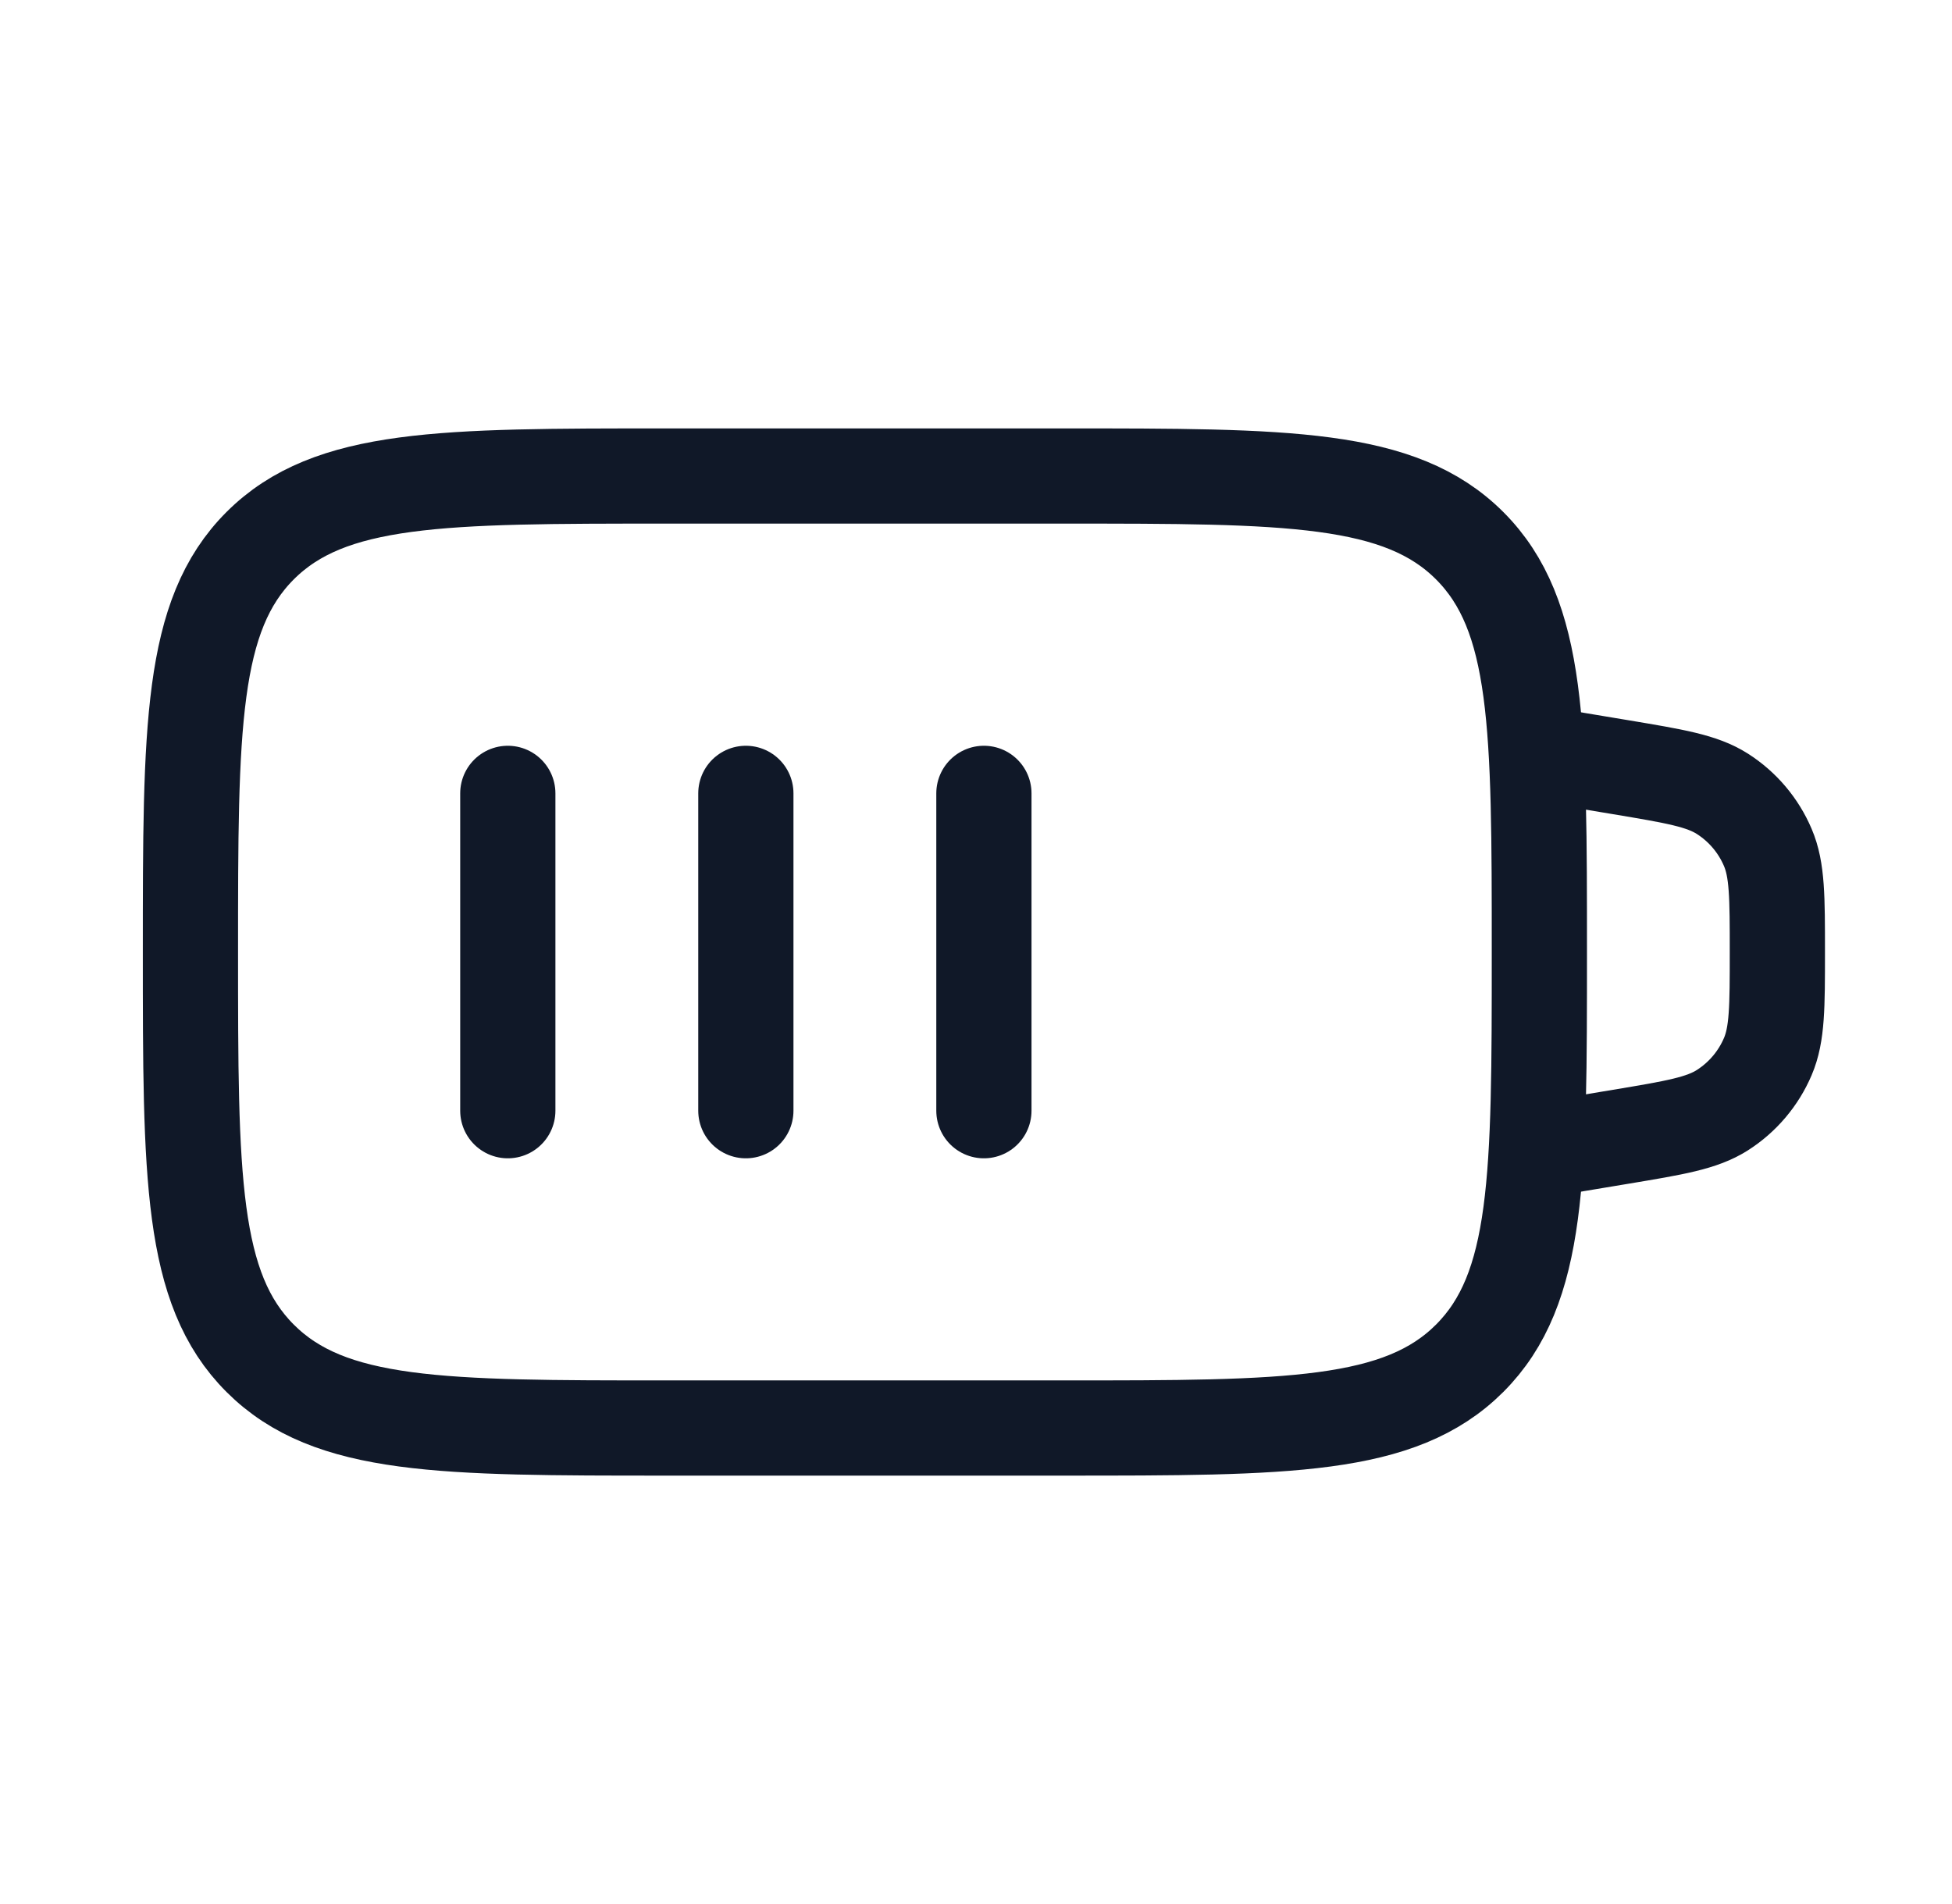 <svg width="41" height="40" viewBox="0 0 41 40" fill="none" xmlns="http://www.w3.org/2000/svg">
<path d="M4 20C4 15.286 4 12.929 5.464 11.464C6.929 10 9.286 10 14 10H22.333C27.047 10 29.404 10 30.869 11.464C32.333 12.929 32.333 15.286 32.333 20C32.333 24.714 32.333 27.071 30.869 28.535C29.404 30 27.047 30 22.333 30H14C9.286 30 6.929 30 5.464 28.535C4 27.071 4 24.714 4 20Z" stroke="#101828" stroke-width="2" stroke-linecap="round"/>
<path d="M32.332 15.833L34.044 16.118C35.179 16.308 35.747 16.402 36.178 16.677C36.602 16.948 36.934 17.34 37.131 17.803C37.332 18.273 37.332 18.849 37.332 20C37.332 21.151 37.332 21.726 37.131 22.197C36.934 22.659 36.602 23.051 36.178 23.322C35.747 23.597 35.179 23.692 34.044 23.881L32.332 24.166" stroke="#101828" stroke-width="2" stroke-linecap="round"/>
<path d="M10.666 16.667V23.334" stroke="#101828" stroke-width="2" stroke-linecap="round"/>
<path d="M15.666 16.667V23.334" stroke="#101828" stroke-width="2" stroke-linecap="round"/>
<path d="M20.666 16.667V23.334" stroke="#101828" stroke-width="2" stroke-linecap="round"/>
</svg>
